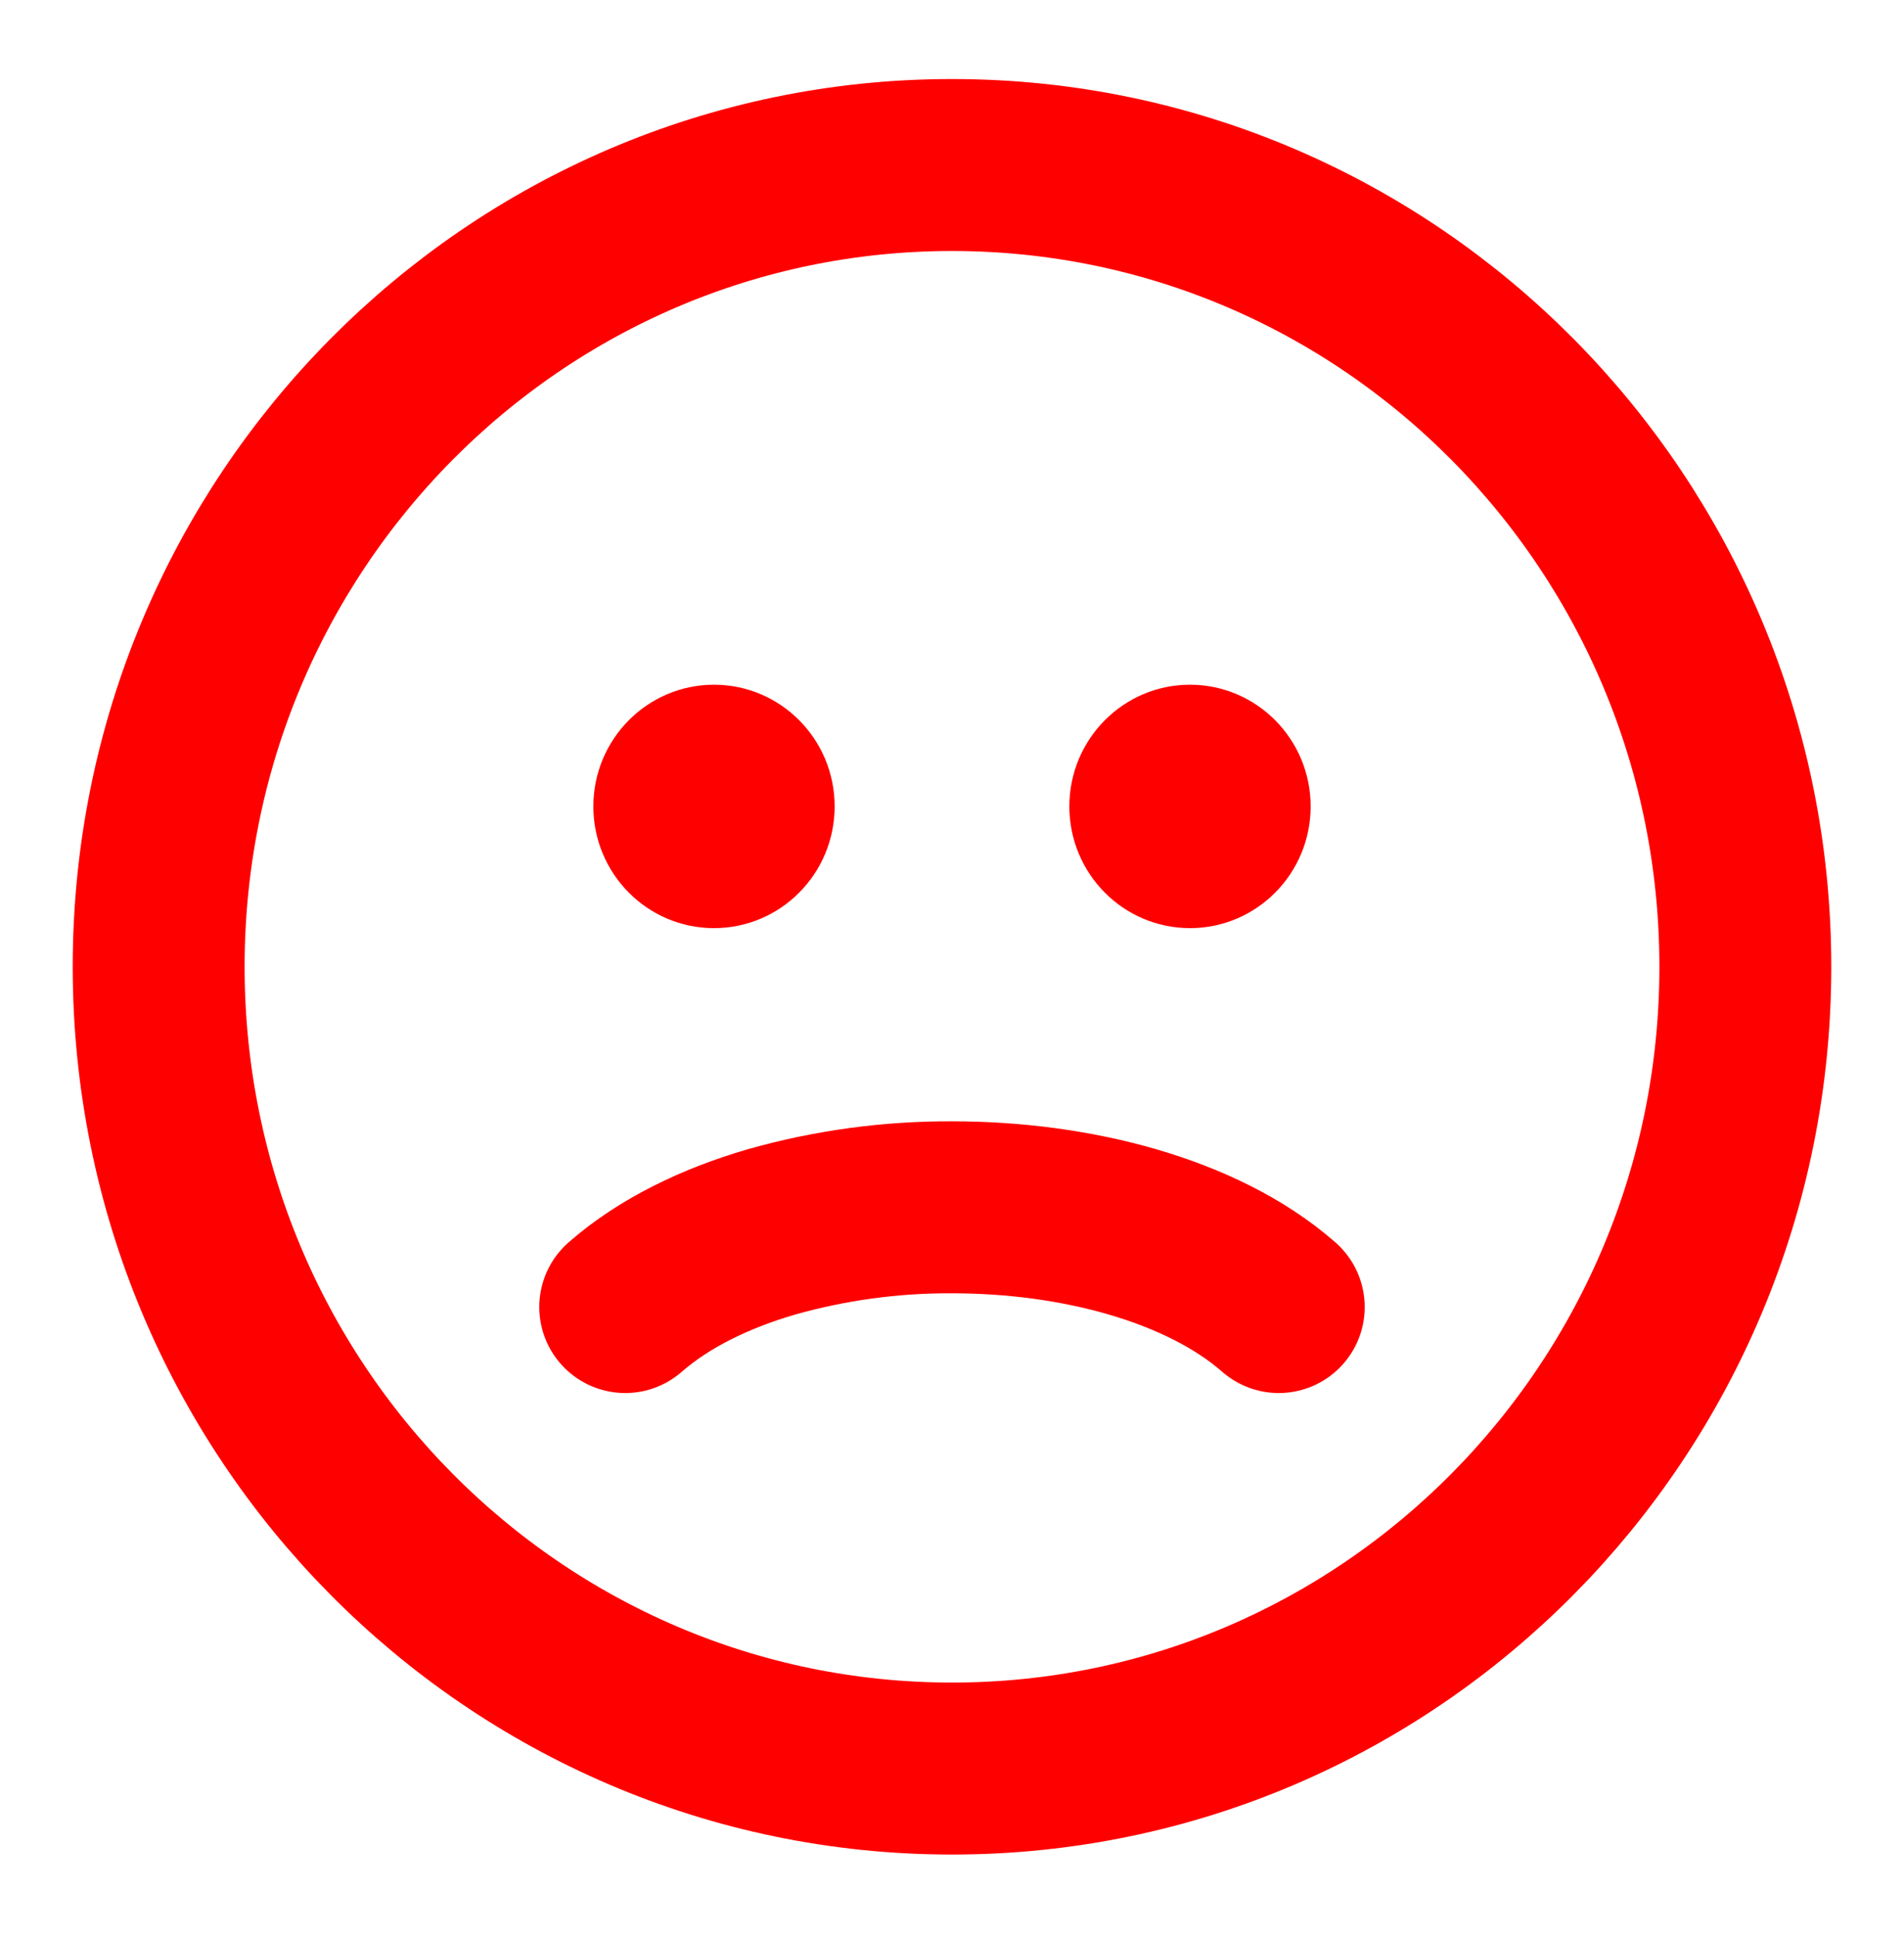 <svg width="120" height="122" viewBox="0 0 120 122" fill="none" xmlns="http://www.w3.org/2000/svg">
<path d="M60 111.405C87.614 111.405 110 88.793 110 60.9C110 33.007 87.614 10.395 60 10.395C32.386 10.395 10 33.007 10 60.9C10 88.793 32.386 111.405 60 111.405Z" stroke="#FF0000" stroke-width="10.833" stroke-linecap="round"/>
<path d="M39.404 82.334C41.869 80.178 45.114 78.622 48.614 77.602C52.32 76.555 56.151 76.033 59.999 76.051C63.929 76.051 67.849 76.572 71.384 77.602C74.884 78.622 78.134 80.178 80.594 82.334" stroke="#FF0000" stroke-width="10.833" stroke-linecap="round"/>
<path d="M45 57.112C48.452 57.112 51.25 54.285 51.25 50.799C51.25 47.312 48.452 44.486 45 44.486C41.548 44.486 38.75 47.312 38.75 50.799C38.75 54.285 41.548 57.112 45 57.112Z" fill="#FF0000" stroke="#FF0000" stroke-width="2.708" stroke-linecap="round"/>
<path d="M75 57.112C78.452 57.112 81.25 54.285 81.25 50.799C81.25 47.312 78.452 44.486 75 44.486C71.548 44.486 68.75 47.312 68.75 50.799C68.75 54.285 71.548 57.112 75 57.112Z" fill="#FF0000" stroke="#FF0000" stroke-width="2.708" stroke-linecap="round"/>
</svg>
